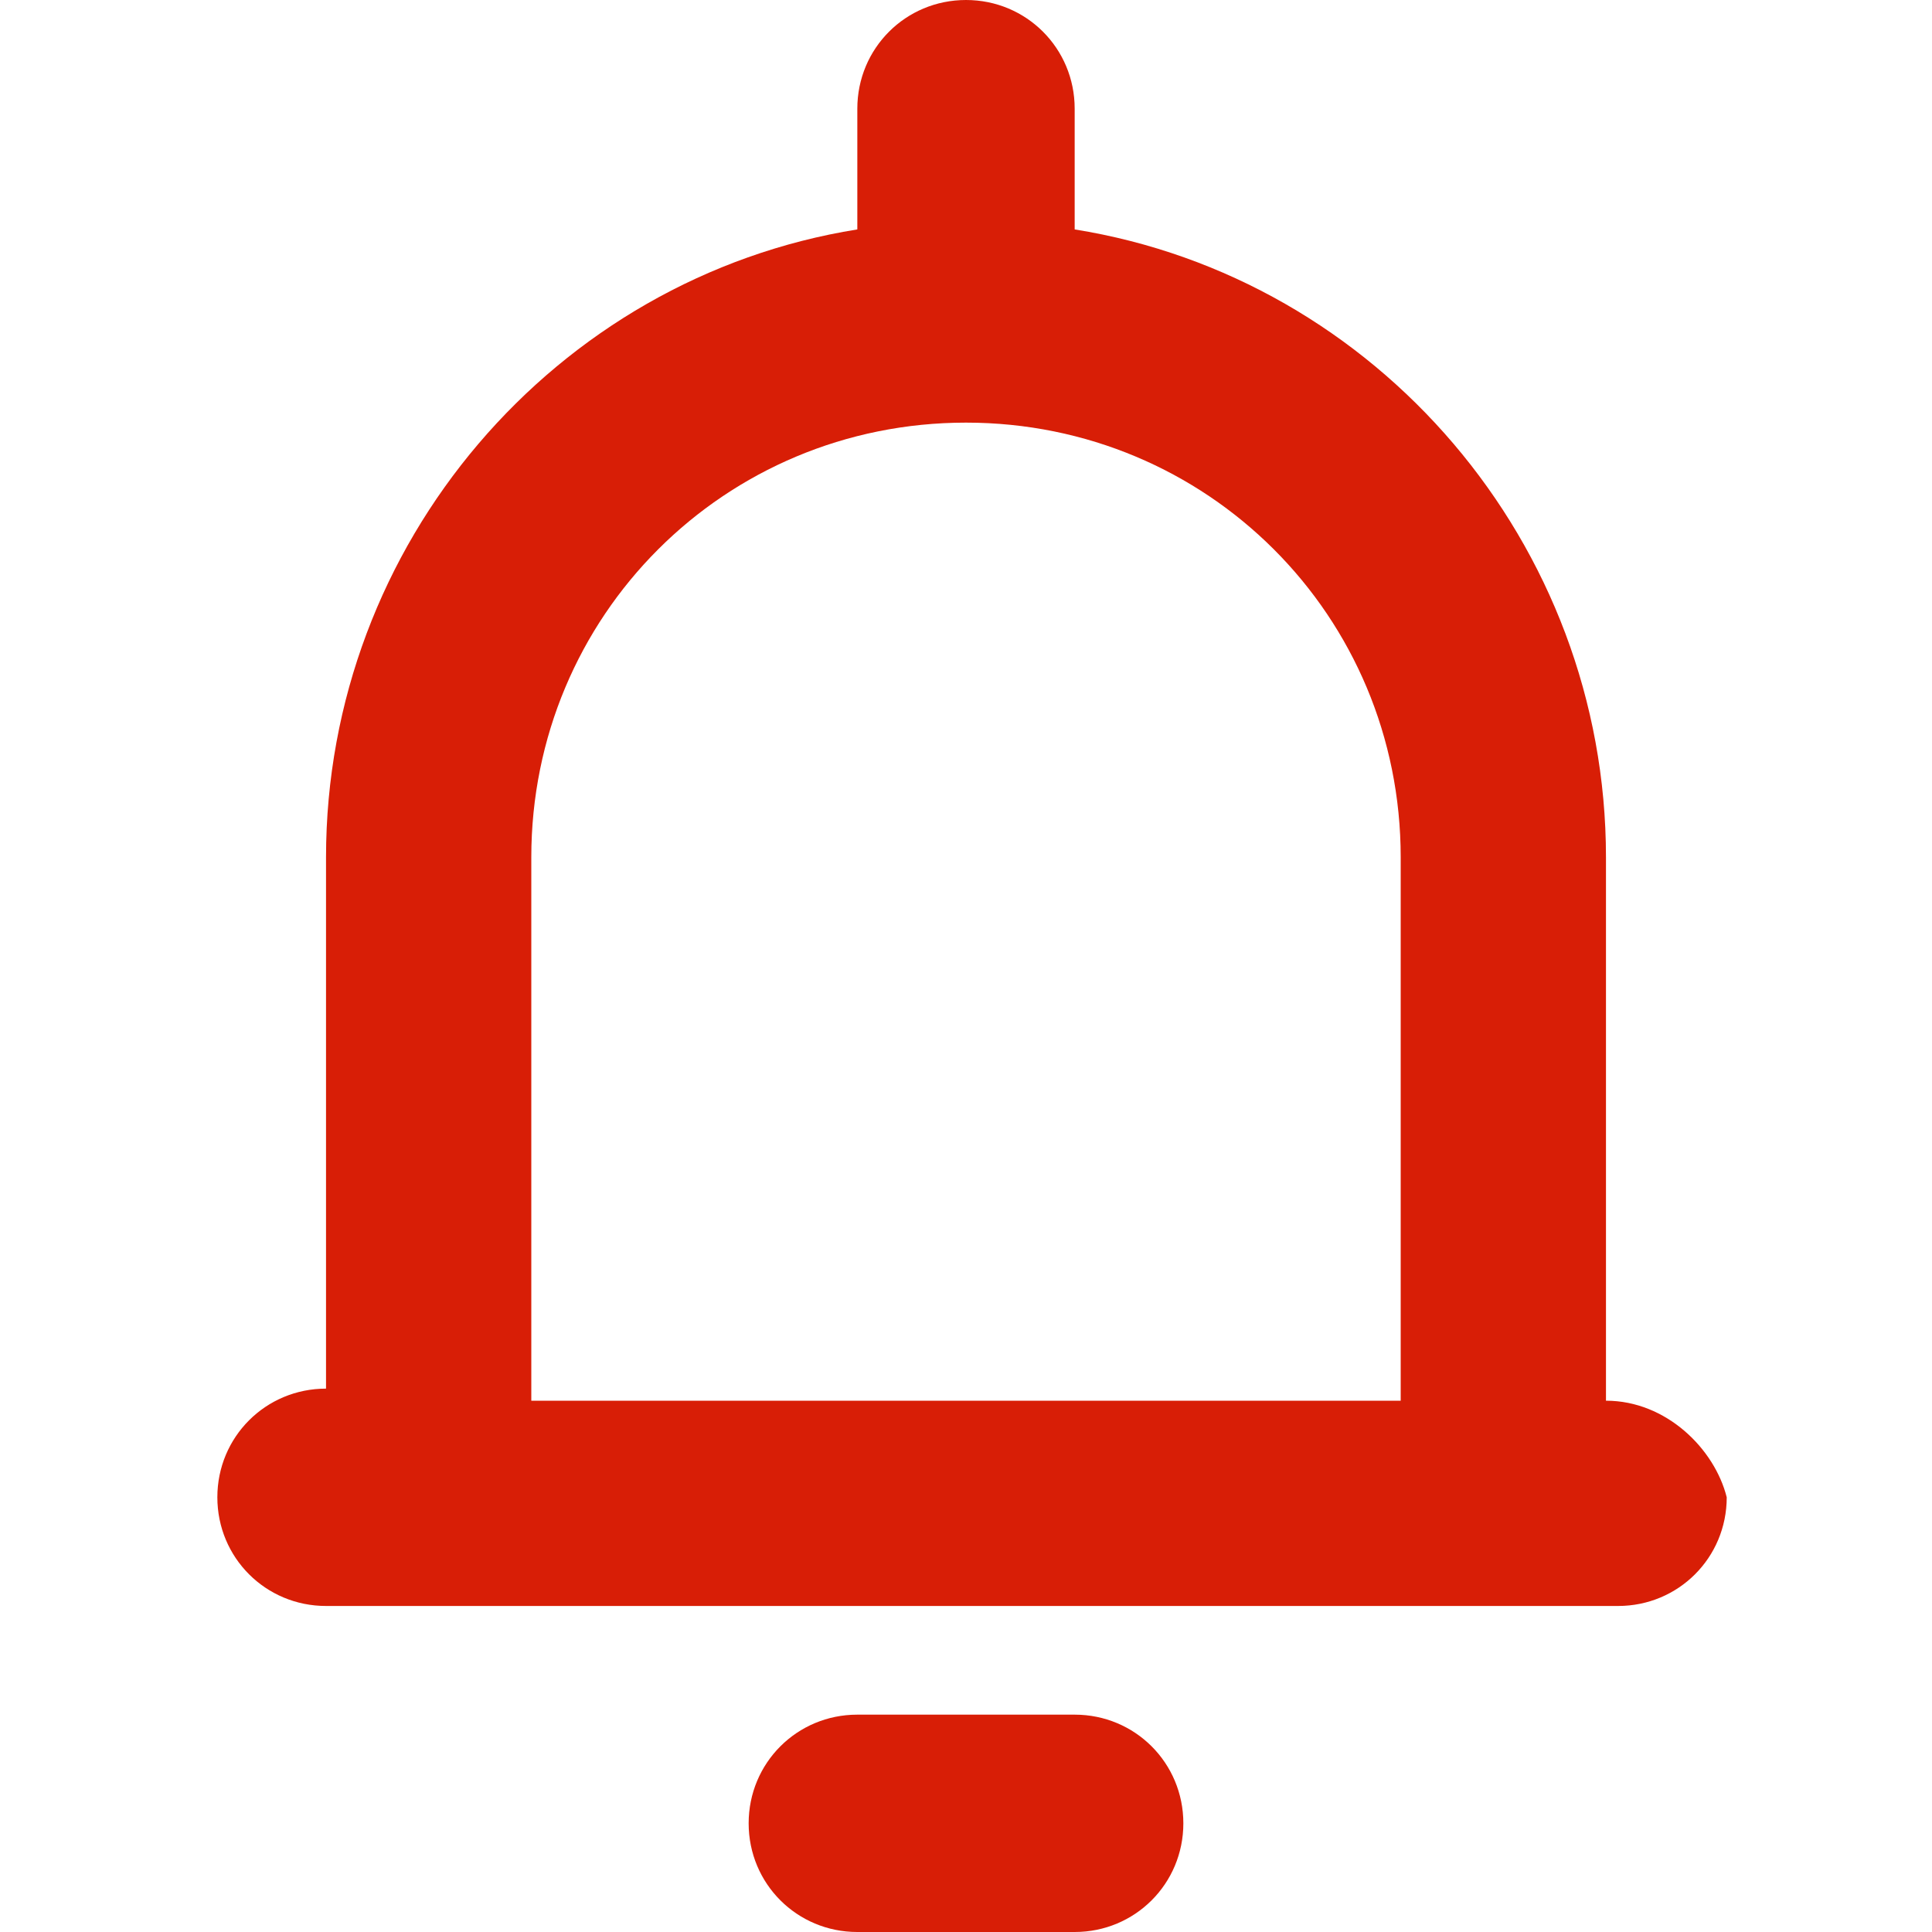 <?xml version="1.0" standalone="no"?><!DOCTYPE svg PUBLIC "-//W3C//DTD SVG 1.1//EN" "http://www.w3.org/Graphics/SVG/1.1/DTD/svg11.dtd"><svg t="1596168403981" class="icon" viewBox="0 0 1024 1024" version="1.1" xmlns="http://www.w3.org/2000/svg" p-id="4271" xmlns:xlink="http://www.w3.org/1999/xlink" width="200" height="200"><defs><style type="text/css"></style></defs><path d="M851.2 742.4V454.4c0-166.4-121.6-307.2-281.6-332.8v-64C569.6 25.6 544 0 512 0s-57.6 25.6-57.6 57.6v64c-160 25.6-281.6 166.4-281.6 332.8v281.6c-32 0-57.6 25.6-57.6 57.6s25.6 57.6 57.6 57.6h684.8c32 0 57.6-25.6 57.6-57.6-6.4-25.6-32-51.2-64-51.2z m-108.8 0H281.6V454.4c0-128 102.4-230.4 230.4-230.4s230.4 102.4 230.4 230.4v288z m-172.8 166.4H454.4c-32 0-57.6 25.6-57.6 57.6s25.6 57.6 57.6 57.6h115.2c32 0 57.6-25.6 57.6-57.6s-25.6-57.6-57.6-57.6z" p-id="4272" fill="#d81e06"></path></svg>